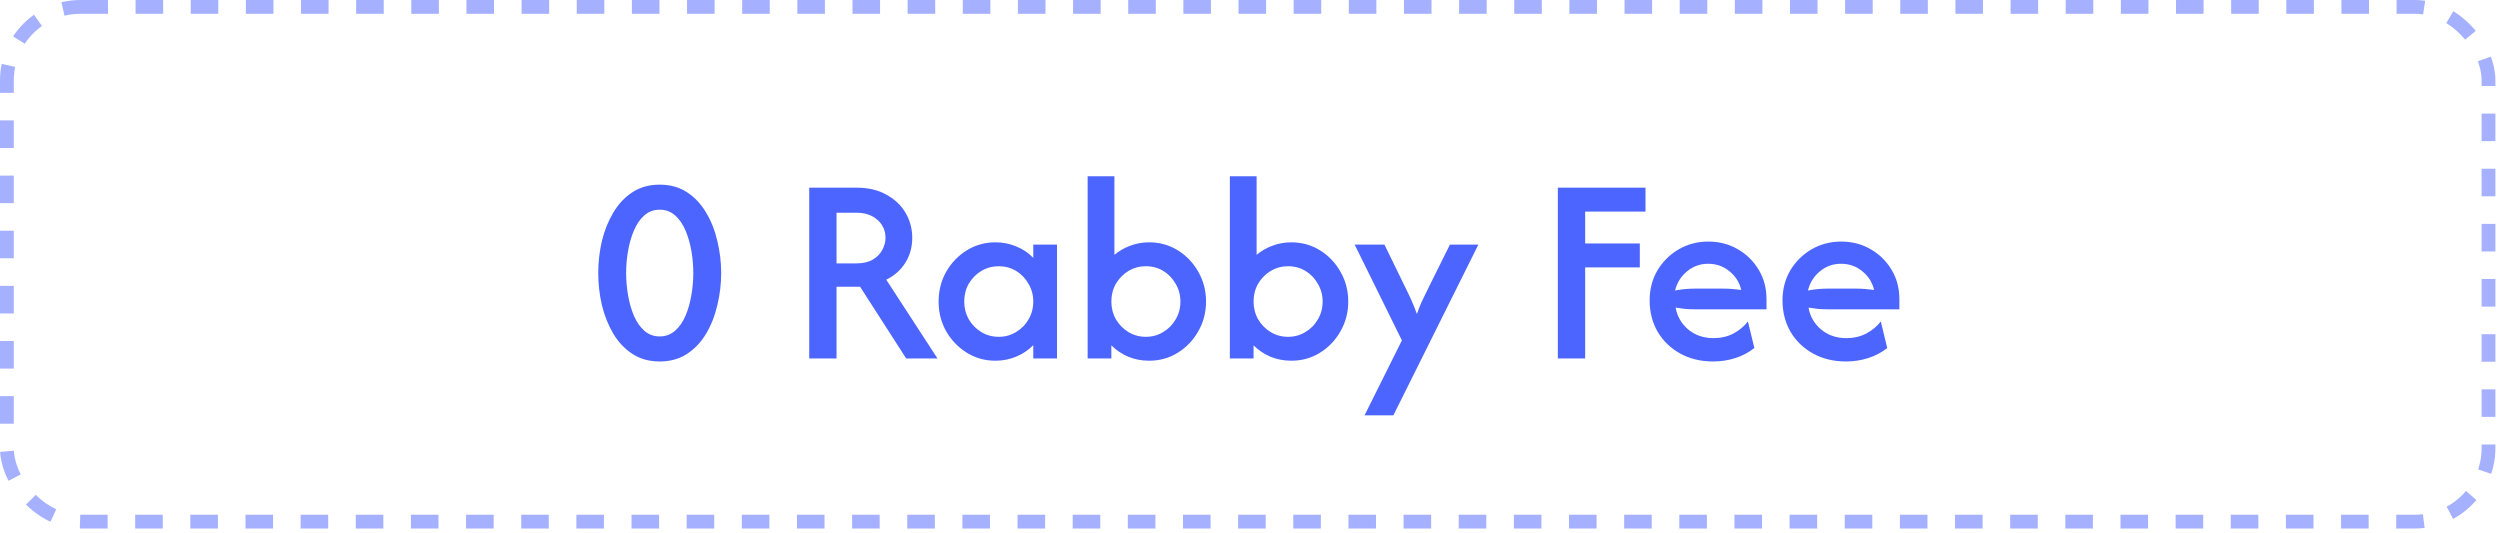 <svg width="272" height="58" viewBox="0 0 272 58" fill="none" xmlns="http://www.w3.org/2000/svg">
<rect x="0.75" y="0.75" width="270" height="56" rx="8" stroke="#4C65FF" stroke-opacity="0.5" stroke-width="1.5" stroke-dasharray="3 3"/>
<path d="M71.777 39.328C70.635 39.328 69.644 39.053 68.804 38.503C67.965 37.952 67.27 37.216 66.72 36.294C66.169 35.358 65.756 34.319 65.481 33.177C65.22 32.035 65.089 30.879 65.089 29.709C65.089 28.539 65.22 27.383 65.481 26.241C65.756 25.099 66.169 24.067 66.72 23.145C67.27 22.209 67.965 21.466 68.804 20.916C69.644 20.365 70.635 20.09 71.777 20.09C72.919 20.09 73.91 20.365 74.749 20.916C75.589 21.466 76.284 22.209 76.834 23.145C77.385 24.067 77.791 25.099 78.052 26.241C78.327 27.383 78.465 28.539 78.465 29.709C78.465 30.879 78.327 32.035 78.052 33.177C77.791 34.319 77.385 35.358 76.834 36.294C76.284 37.216 75.589 37.952 74.749 38.503C73.91 39.053 72.919 39.328 71.777 39.328ZM71.777 36.604C72.424 36.604 72.981 36.397 73.449 35.984C73.917 35.571 74.295 35.028 74.584 34.354C74.873 33.666 75.087 32.916 75.224 32.104C75.362 31.292 75.431 30.494 75.431 29.709C75.431 28.911 75.362 28.113 75.224 27.315C75.087 26.503 74.873 25.759 74.584 25.085C74.295 24.397 73.917 23.847 73.449 23.434C72.981 23.021 72.424 22.815 71.777 22.815C71.13 22.815 70.573 23.021 70.105 23.434C69.637 23.847 69.259 24.397 68.97 25.085C68.681 25.759 68.467 26.503 68.33 27.315C68.192 28.113 68.123 28.911 68.123 29.709C68.123 30.494 68.192 31.292 68.33 32.104C68.467 32.916 68.681 33.666 68.97 34.354C69.259 35.028 69.637 35.571 70.105 35.984C70.573 36.397 71.13 36.604 71.777 36.604ZM88.044 38.998V20.42H93.225C94.478 20.42 95.551 20.675 96.446 21.184C97.354 21.679 98.049 22.34 98.531 23.166C99.012 23.991 99.253 24.899 99.253 25.89C99.253 26.881 99.005 27.776 98.51 28.574C98.014 29.372 97.32 29.991 96.425 30.431L101.998 38.998H98.592L93.576 31.195H91.017V38.998H88.044ZM91.017 28.656H93.184C93.913 28.656 94.505 28.519 94.959 28.244C95.427 27.968 95.771 27.617 95.992 27.191C96.225 26.764 96.342 26.331 96.342 25.89C96.342 25.092 96.053 24.438 95.475 23.929C94.897 23.406 94.134 23.145 93.184 23.145H91.017V28.656ZM108.293 39.246C107.165 39.246 106.132 38.957 105.197 38.379C104.261 37.801 103.511 37.023 102.947 36.046C102.396 35.069 102.121 33.989 102.121 32.805C102.121 31.622 102.396 30.542 102.947 29.565C103.511 28.587 104.261 27.81 105.197 27.232C106.132 26.654 107.165 26.365 108.293 26.365C109.119 26.365 109.882 26.516 110.584 26.819C111.3 27.108 111.912 27.521 112.421 28.058V26.613H115.002V38.998H112.421V37.553C111.912 38.076 111.3 38.489 110.584 38.792C109.882 39.094 109.119 39.246 108.293 39.246ZM108.665 36.645C109.353 36.645 109.979 36.473 110.543 36.129C111.121 35.785 111.575 35.324 111.905 34.746C112.249 34.168 112.421 33.521 112.421 32.805C112.421 32.104 112.249 31.464 111.905 30.886C111.575 30.294 111.128 29.826 110.564 29.482C109.999 29.138 109.366 28.966 108.665 28.966C107.976 28.966 107.343 29.138 106.765 29.482C106.201 29.826 105.747 30.287 105.403 30.865C105.073 31.443 104.908 32.09 104.908 32.805C104.908 33.507 105.073 34.154 105.403 34.746C105.747 35.324 106.201 35.785 106.765 36.129C107.33 36.473 107.963 36.645 108.665 36.645ZM125.024 39.246C124.212 39.246 123.455 39.101 122.753 38.812C122.052 38.51 121.439 38.097 120.916 37.574V38.998H118.336V19.181H121.247V27.727C121.756 27.301 122.327 26.971 122.96 26.737C123.607 26.489 124.295 26.365 125.024 26.365C126.166 26.365 127.205 26.654 128.141 27.232C129.077 27.81 129.82 28.587 130.37 29.565C130.935 30.542 131.217 31.622 131.217 32.805C131.217 33.989 130.935 35.069 130.37 36.046C129.82 37.023 129.077 37.801 128.141 38.379C127.205 38.957 126.166 39.246 125.024 39.246ZM124.673 36.645C125.361 36.645 125.987 36.473 126.552 36.129C127.13 35.785 127.584 35.324 127.914 34.746C128.258 34.168 128.43 33.521 128.43 32.805C128.43 32.104 128.258 31.464 127.914 30.886C127.584 30.294 127.137 29.826 126.572 29.482C126.008 29.138 125.375 28.966 124.673 28.966C123.985 28.966 123.352 29.138 122.774 29.482C122.21 29.826 121.756 30.287 121.412 30.865C121.081 31.443 120.916 32.09 120.916 32.805C120.916 33.507 121.081 34.154 121.412 34.746C121.756 35.324 122.21 35.785 122.774 36.129C123.338 36.473 123.971 36.645 124.673 36.645ZM140.496 39.246C139.684 39.246 138.927 39.101 138.225 38.812C137.524 38.51 136.911 38.097 136.388 37.574V38.998H133.808V19.181H136.719V27.727C137.228 27.301 137.799 26.971 138.432 26.737C139.079 26.489 139.767 26.365 140.496 26.365C141.638 26.365 142.677 26.654 143.613 27.232C144.549 27.81 145.292 28.587 145.842 29.565C146.407 30.542 146.689 31.622 146.689 32.805C146.689 33.989 146.407 35.069 145.842 36.046C145.292 37.023 144.549 37.801 143.613 38.379C142.677 38.957 141.638 39.246 140.496 39.246ZM140.145 36.645C140.833 36.645 141.459 36.473 142.024 36.129C142.602 35.785 143.056 35.324 143.386 34.746C143.73 34.168 143.902 33.521 143.902 32.805C143.902 32.104 143.73 31.464 143.386 30.886C143.056 30.294 142.608 29.826 142.044 29.482C141.48 29.138 140.847 28.966 140.145 28.966C139.457 28.966 138.824 29.138 138.246 29.482C137.682 29.826 137.228 30.287 136.884 30.865C136.553 31.443 136.388 32.09 136.388 32.805C136.388 33.507 136.553 34.154 136.884 34.746C137.228 35.324 137.682 35.785 138.246 36.129C138.81 36.473 139.443 36.645 140.145 36.645ZM148.461 45.191L152.527 37.037L147.387 26.613H150.628L153.043 31.567C153.264 32.007 153.463 32.434 153.642 32.847C153.821 33.246 153.993 33.686 154.158 34.168C154.323 33.686 154.495 33.246 154.674 32.847C154.867 32.434 155.073 32.007 155.293 31.567L157.75 26.613H160.846L151.598 45.191H148.461ZM169.493 38.998V20.42H179.03V23.021H172.466V26.489H178.411V29.09H172.466V38.998H169.493ZM186.375 39.328C185.04 39.328 183.85 39.039 182.804 38.461C181.758 37.883 180.94 37.092 180.348 36.087C179.77 35.083 179.481 33.948 179.481 32.681C179.481 31.471 179.763 30.383 180.327 29.42C180.905 28.457 181.676 27.693 182.639 27.129C183.616 26.565 184.69 26.282 185.859 26.282C187.043 26.282 188.109 26.558 189.059 27.108C190.022 27.659 190.786 28.409 191.35 29.358C191.914 30.294 192.196 31.36 192.196 32.558V33.652H184.373C184.029 33.652 183.685 33.638 183.341 33.61C182.997 33.569 182.653 33.521 182.309 33.466C182.474 34.416 182.928 35.207 183.671 35.84C184.428 36.473 185.35 36.789 186.437 36.789C187.222 36.789 187.937 36.624 188.584 36.294C189.231 35.95 189.761 35.51 190.173 34.973L190.875 37.863C190.27 38.344 189.582 38.709 188.811 38.957C188.04 39.205 187.229 39.328 186.375 39.328ZM182.247 31.608C182.962 31.471 183.671 31.402 184.373 31.402H187.511C187.855 31.402 188.185 31.416 188.501 31.443C188.832 31.471 189.148 31.505 189.451 31.546C189.245 30.707 188.811 30.026 188.151 29.503C187.504 28.966 186.733 28.698 185.839 28.698C184.972 28.698 184.208 28.973 183.547 29.523C182.887 30.074 182.453 30.769 182.247 31.608ZM200.831 39.328C199.496 39.328 198.306 39.039 197.26 38.461C196.214 37.883 195.396 37.092 194.804 36.087C194.226 35.083 193.937 33.948 193.937 32.681C193.937 31.471 194.219 30.383 194.783 29.42C195.361 28.457 196.132 27.693 197.095 27.129C198.072 26.565 199.146 26.282 200.315 26.282C201.499 26.282 202.565 26.558 203.515 27.108C204.478 27.659 205.242 28.409 205.806 29.358C206.37 30.294 206.652 31.36 206.652 32.558V33.652H198.829C198.485 33.652 198.141 33.638 197.797 33.61C197.453 33.569 197.109 33.521 196.765 33.466C196.93 34.416 197.384 35.207 198.127 35.84C198.884 36.473 199.806 36.789 200.893 36.789C201.678 36.789 202.393 36.624 203.04 36.294C203.687 35.95 204.217 35.51 204.629 34.973L205.331 37.863C204.726 38.344 204.038 38.709 203.267 38.957C202.496 39.205 201.685 39.328 200.831 39.328ZM196.703 31.608C197.418 31.471 198.127 31.402 198.829 31.402H201.967C202.311 31.402 202.641 31.416 202.957 31.443C203.288 31.471 203.604 31.505 203.907 31.546C203.701 30.707 203.267 30.026 202.607 29.503C201.96 28.966 201.189 28.698 200.295 28.698C199.428 28.698 198.664 28.973 198.003 29.523C197.343 30.074 196.909 30.769 196.703 31.608Z" fill="#4C65FF"/>
</svg>
